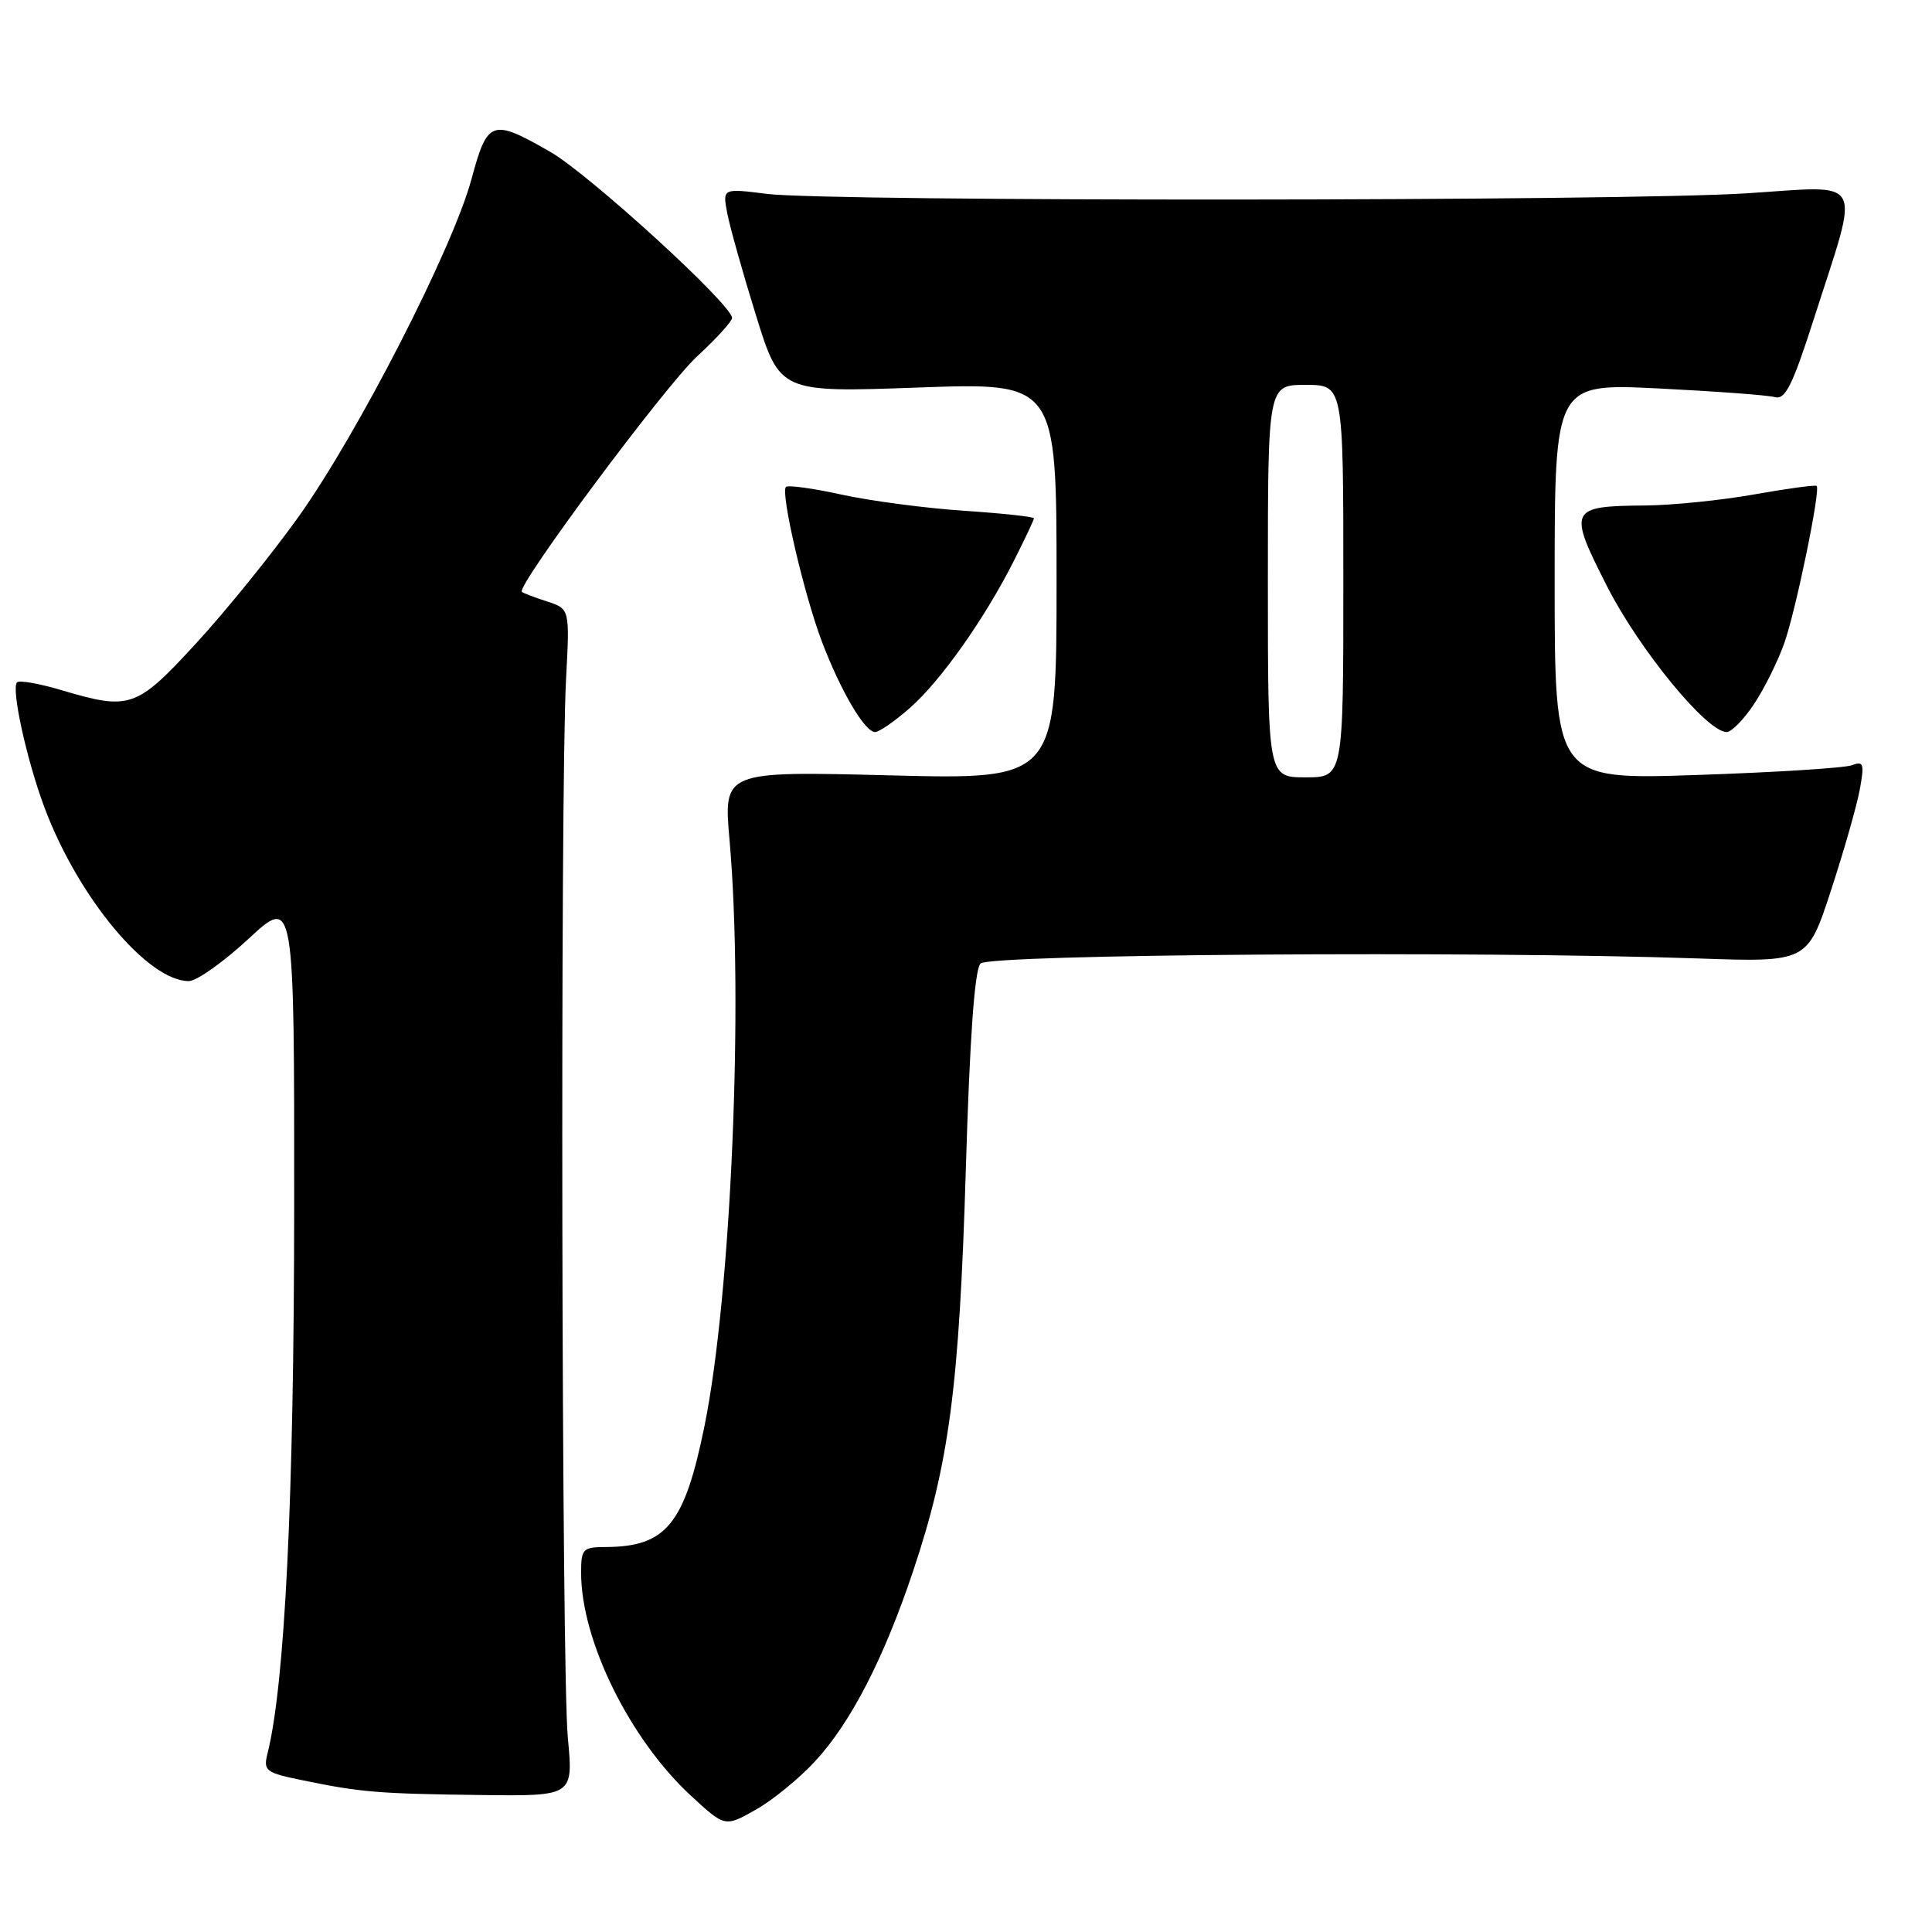 <?xml version="1.0" encoding="UTF-8" standalone="no"?>
<!DOCTYPE svg PUBLIC "-//W3C//DTD SVG 1.1//EN" "http://www.w3.org/Graphics/SVG/1.1/DTD/svg11.dtd" >
<svg xmlns="http://www.w3.org/2000/svg" xmlns:xlink="http://www.w3.org/1999/xlink" version="1.1" viewBox="0 0 256 256">
 <g >
 <path fill="currentColor"
d=" M 108.03 233.35 C 112.75 228.23 117.11 219.76 120.98 208.22 C 125.77 193.92 127.10 183.83 127.97 155.17 C 128.50 137.41 129.14 128.46 129.93 127.67 C 131.16 126.44 195.54 125.98 225.00 127.00 C 239.50 127.50 239.50 127.50 242.61 118.00 C 244.32 112.78 246.04 106.75 246.43 104.62 C 247.06 101.20 246.93 100.81 245.42 101.39 C 244.47 101.76 235.21 102.34 224.85 102.69 C 206.00 103.32 206.00 103.32 206.00 77.06 C 206.00 50.80 206.00 50.80 219.75 51.47 C 227.31 51.85 234.26 52.36 235.18 52.62 C 236.55 53.01 237.52 51.07 240.33 42.30 C 246.51 23.01 247.37 24.61 231.36 25.62 C 214.68 26.68 109.94 26.73 101.62 25.69 C 95.74 24.95 95.74 24.95 96.36 28.23 C 96.70 30.03 98.41 36.11 100.16 41.75 C 103.34 52.01 103.34 52.01 121.67 51.35 C 140.00 50.69 140.00 50.69 140.00 76.99 C 140.00 103.30 140.00 103.30 117.93 102.74 C 95.86 102.18 95.86 102.18 96.67 111.34 C 98.55 132.65 96.88 171.57 93.35 188.95 C 90.70 201.99 88.28 204.95 80.25 204.99 C 77.22 205.00 77.00 205.23 77.00 208.41 C 77.00 217.39 83.46 230.48 91.58 237.97 C 96.06 242.10 96.06 242.10 100.12 239.81 C 102.35 238.56 105.91 235.65 108.03 233.35 Z  M 75.24 230.25 C 74.41 221.60 74.22 104.83 75.00 90.09 C 75.50 80.68 75.50 80.68 72.50 79.70 C 70.85 79.17 69.34 78.59 69.15 78.43 C 68.33 77.74 88.13 51.13 92.36 47.23 C 94.91 44.88 97.00 42.58 97.00 42.13 C 97.00 40.37 78.06 23.08 72.91 20.12 C 65.15 15.67 64.60 15.87 62.47 23.75 C 59.99 32.93 47.39 57.51 39.54 68.50 C 36.00 73.45 29.90 80.99 25.98 85.25 C 18.05 93.87 17.23 94.15 8.08 91.43 C 5.18 90.57 2.56 90.11 2.26 90.41 C 1.45 91.21 3.53 100.69 5.90 107.02 C 10.36 118.93 19.58 130.00 25.02 130.00 C 26.05 130.00 29.61 127.48 32.94 124.39 C 39.00 118.78 39.00 118.78 38.98 160.14 C 38.96 198.45 37.75 223.16 35.45 232.33 C 34.87 234.66 35.17 234.89 40.16 235.91 C 47.88 237.50 50.15 237.68 63.74 237.85 C 75.97 238.00 75.97 238.00 75.24 230.25 Z  M 120.55 93.82 C 124.64 90.23 130.46 82.01 134.36 74.28 C 135.81 71.41 137.00 68.89 137.00 68.68 C 137.00 68.47 132.84 68.02 127.75 67.68 C 122.66 67.34 115.38 66.38 111.57 65.55 C 107.76 64.71 104.42 64.25 104.14 64.52 C 103.40 65.27 106.53 78.75 108.90 85.00 C 111.38 91.54 114.59 97.00 115.95 97.00 C 116.49 97.00 118.56 95.57 120.55 93.82 Z  M 232.45 93.25 C 233.81 91.19 235.60 87.57 236.43 85.21 C 237.98 80.82 241.25 64.92 240.72 64.39 C 240.56 64.23 236.84 64.73 232.46 65.51 C 228.08 66.29 221.57 66.95 218.00 66.98 C 207.91 67.06 207.73 67.44 212.96 77.72 C 217.24 86.12 226.17 97.00 228.79 97.00 C 229.44 97.00 231.09 95.31 232.45 93.25 Z  M 168.00 77.00 C 168.00 51.00 168.00 51.00 173.00 51.00 C 178.00 51.00 178.00 51.00 178.00 77.00 C 178.00 103.00 178.00 103.00 173.00 103.00 C 168.00 103.00 168.00 103.00 168.00 77.00 Z "/>
</g>
</svg>